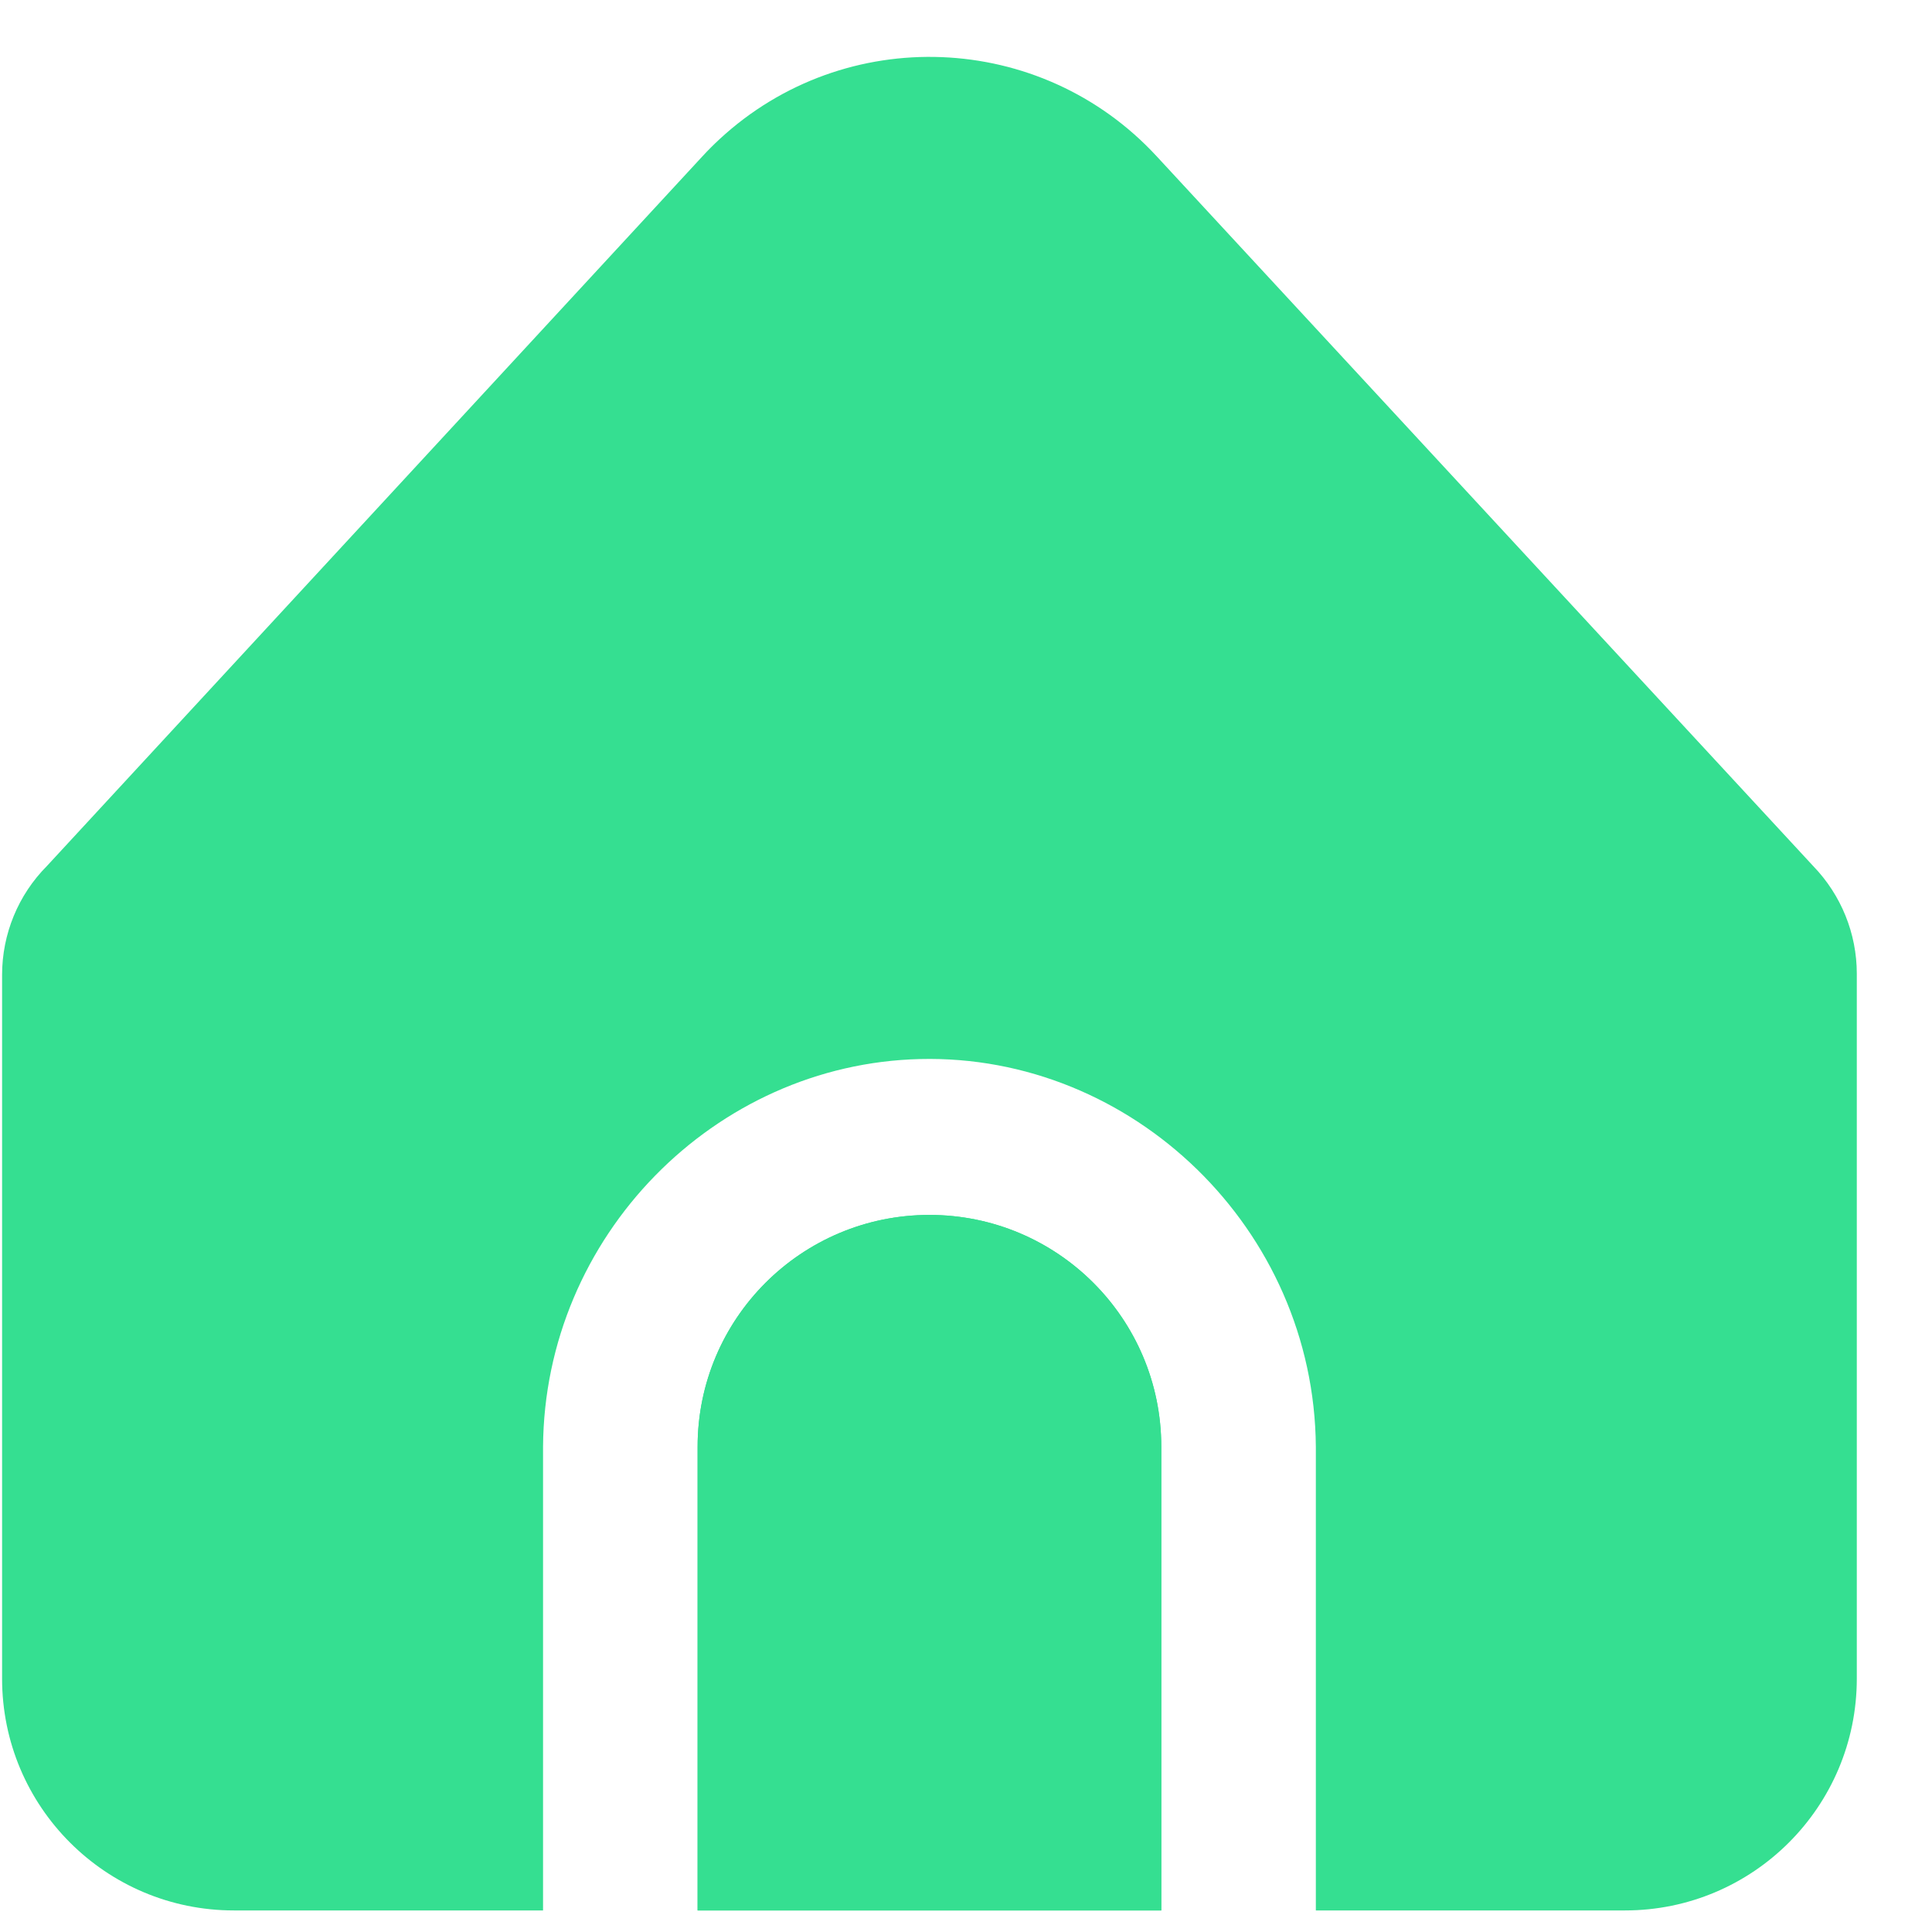 <svg width="25" height="25" viewBox="0 0 25 25" fill="none" xmlns="http://www.w3.org/2000/svg">
<g clip-path="url(#clip0_12_209)">
<path d="M12.027 15.721C10.37 15.721 9.027 17.064 9.027 18.721V24.721H15.027V18.721C15.027 17.064 13.684 15.721 12.027 15.721Z" fill="#35DF91"/>
<path d="M17.027 18.721V24.721H21.027C22.684 24.721 24.027 23.378 24.027 21.721V12.6C24.027 12.081 23.825 11.582 23.464 11.208L14.966 2.021C13.466 0.399 10.936 0.299 9.313 1.799C9.236 1.87 9.162 1.944 9.091 2.021L0.608 11.205C0.235 11.58 0.027 12.087 0.027 12.615V21.721C0.027 23.378 1.37 24.721 3.027 24.721H7.027V18.721C7.045 15.995 9.247 13.768 11.905 13.704C14.652 13.637 17.006 15.902 17.027 18.721Z" fill="#35DF91"/>
<path d="M12.027 15.721C10.37 15.721 9.027 17.064 9.027 18.721V24.721H15.027V18.721C15.027 17.064 13.684 15.721 12.027 15.721Z" fill="#35DF91"/>
</g>
<defs>
<clipPath id="clip0_12_209">
<rect width="24" height="24" fill="white" transform="translate(0.027 0.729)"/>
</clipPath>
</defs>
</svg>
